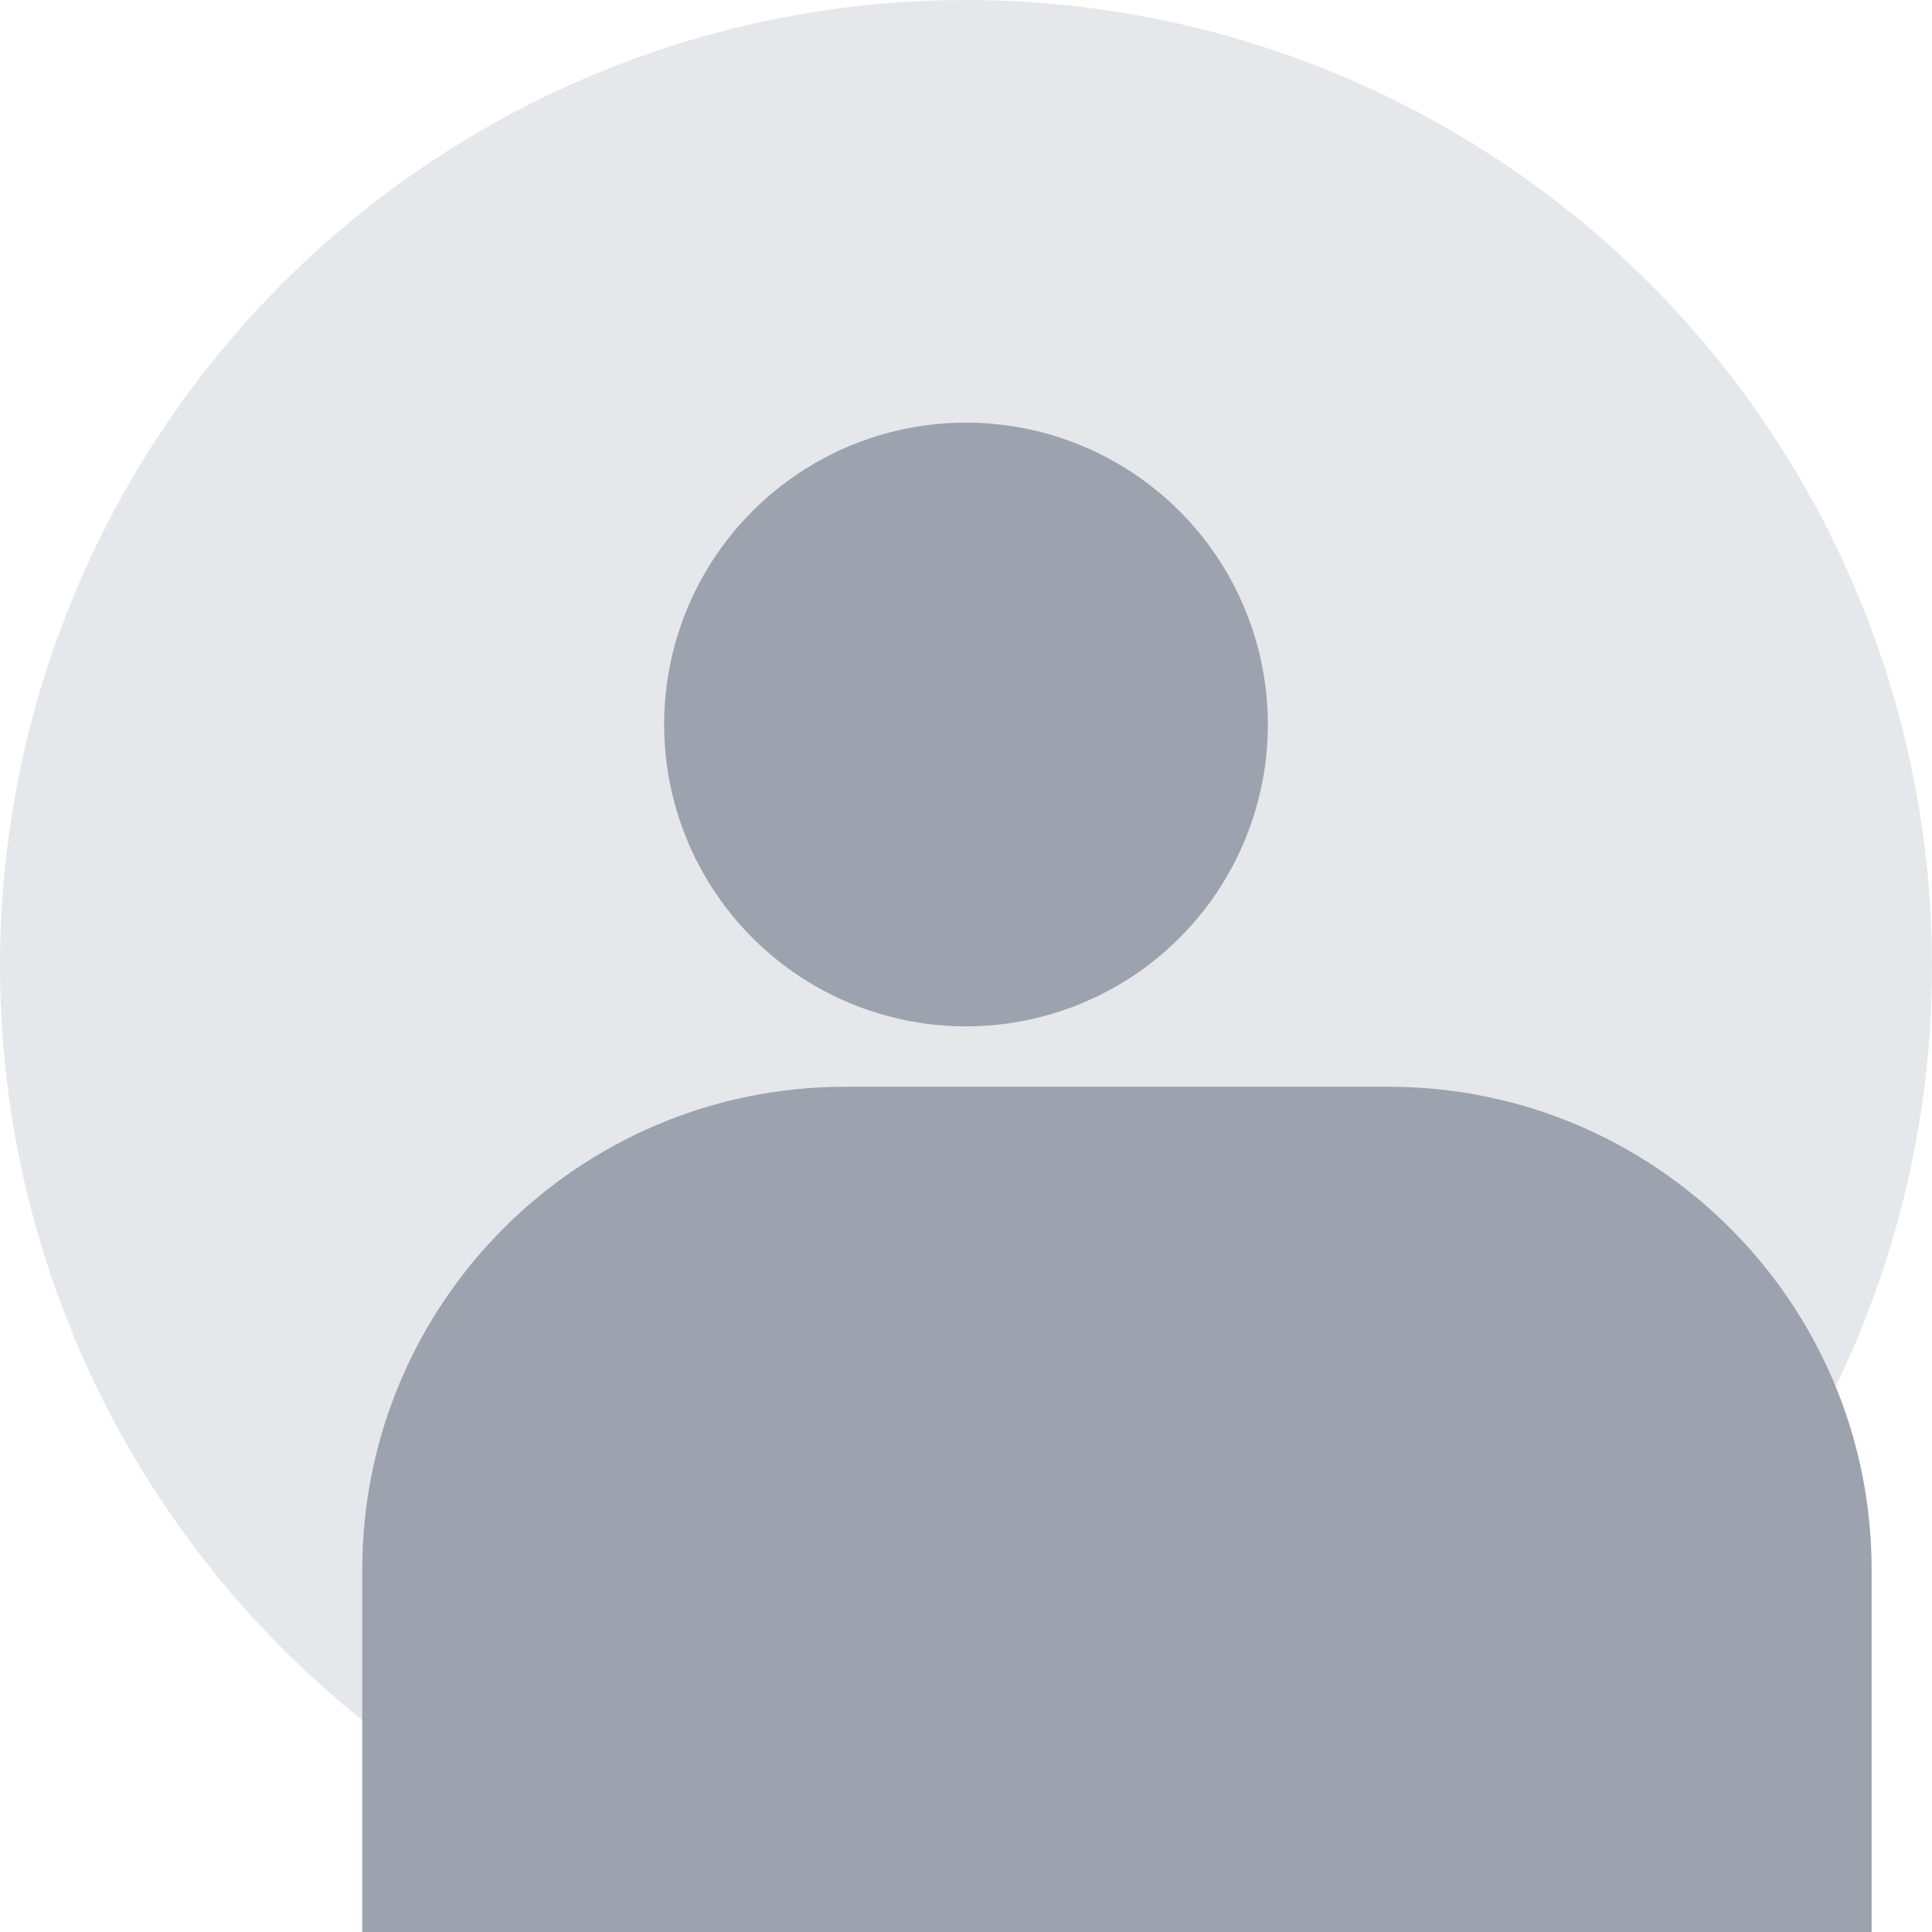 <svg width="64" height="64" viewBox="0 0 64 64" fill="none" xmlns="http://www.w3.org/2000/svg">
<circle cx="32" cy="32" r="32" fill="#E5E7EB"/>
<circle cx="32" cy="24" r="10" fill="#9CA3AF"/>
<path d="M12 52C12 43.163 19.163 36 28 36H46C54.837 36 62 43.163 62 52V64H12V52Z" fill="#9CA3AF"/>
</svg>